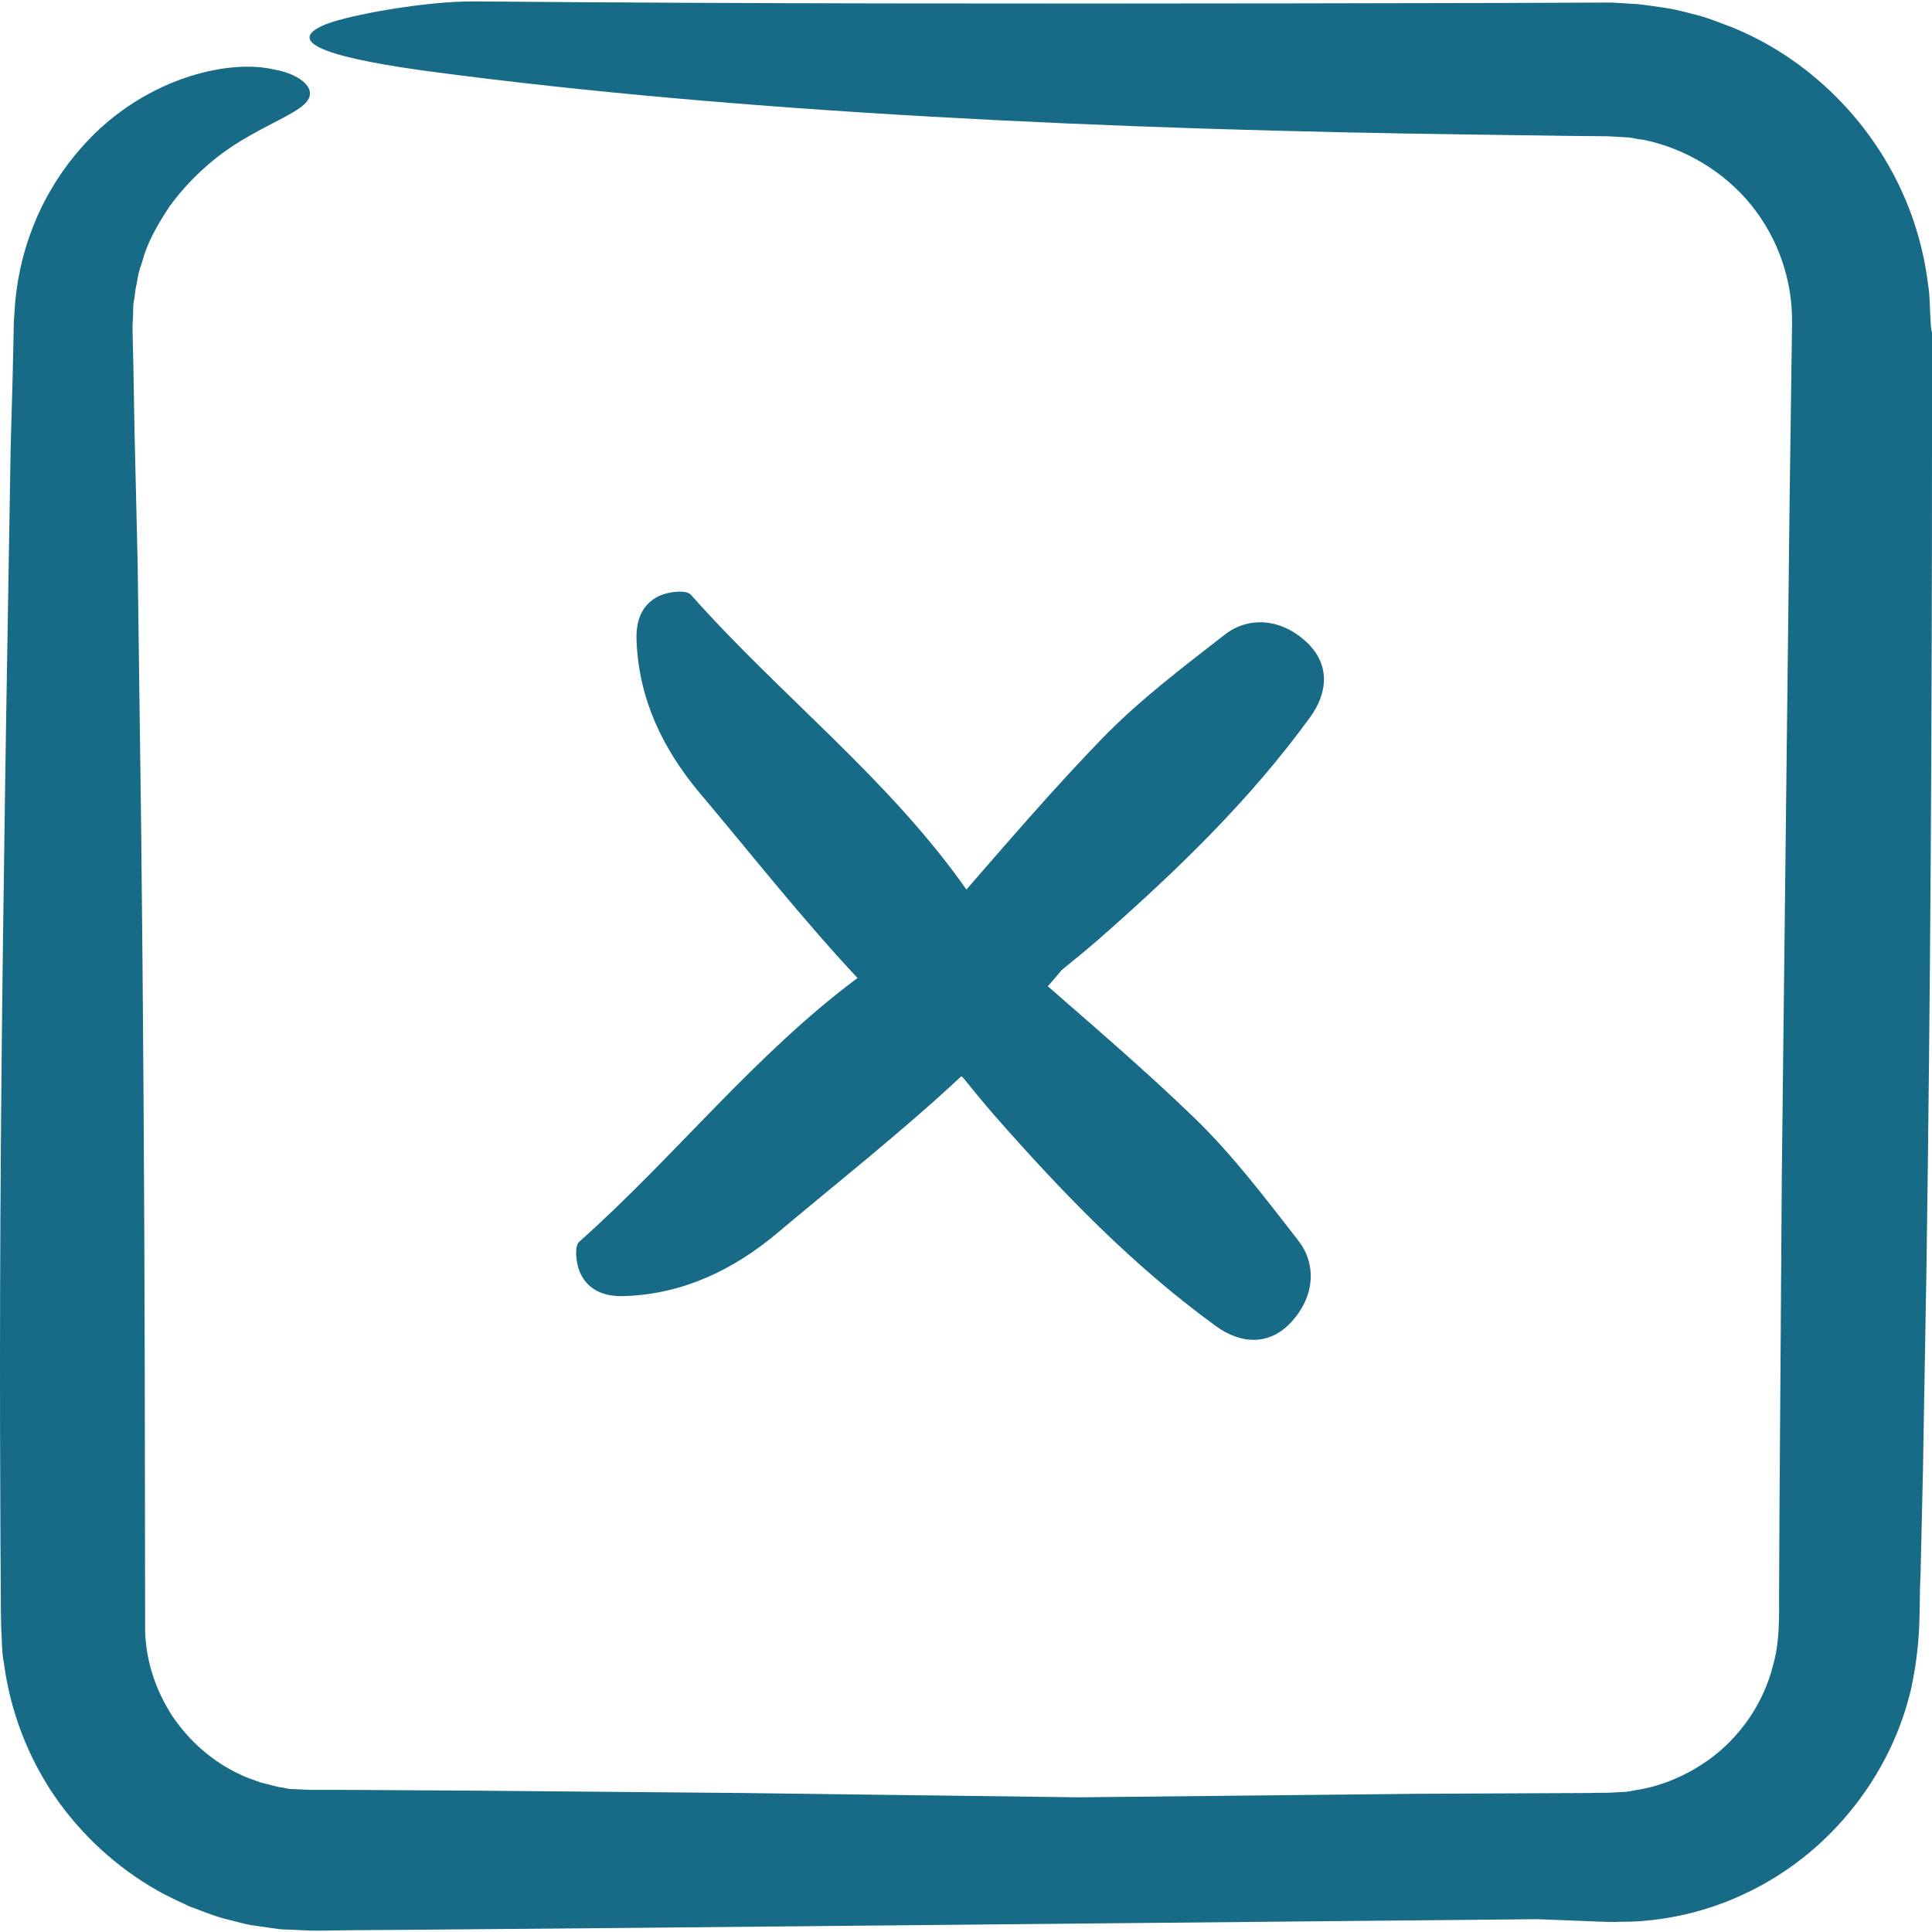 <?xml version="1.0" encoding="iso-8859-1"?>
<!-- Uploaded to: SVG Repo, www.svgrepo.com, Generator: SVG Repo Mixer Tools -->
<svg fill="#176b87" height="800px" width="800px" version="1.1" id="Capa_1" xmlns="http://www.w3.org/2000/svg" xmlns:xlink="http://www.w3.org/1999/xlink" 
	 viewBox="0 0 491.415 491.415" xml:space="preserve">
<g>
	<g>
		<path d="M491.015,80.959c-0.2-2.9-0.1-5.7-0.6-8.6c-0.7-5.7-2-11.3-3.9-16.8c-7.6-21.8-24.6-39.9-45.9-48.6
			c-2.7-1-5.4-2.1-8.1-2.9c-2.9-0.7-5.4-1.5-8.6-2l-4.8-0.7l-2.4-0.3l-1.7-0.1l-3.3-0.2l-1.6-0.1h-2.6l-26.1,0.1l-52.2,0.1
			c-69.6,0.1-139.1,0.1-208.5-0.5c-12.3-0.1-31.7,3.4-37.8,5.8c-12.1,4.9,3.6,9,27.1,12.1c77.5,10.3,171.5,14.8,267.2,16l21.6,0.3
			l10.1,0.1l5.4,0.3c1.5,0.2,2.4,0.5,3.7,0.6c10.5,2.1,20.7,8.2,27.5,16.7c6.9,8.6,10.5,19.3,10.3,30.2l-0.6,43.2
			c-0.7,57.6-1.3,115.2-2,172.9c-0.2,28.8-0.4,57.7-0.6,86.5l-0.1,21.6c0.1,8.1-0.3,12.6-1.5,16.8c-2.4,9.7-8.4,18.5-16.6,24.3
			c-4.1,2.9-8.6,5.1-13.4,6.5c-2.4,0.7-4.9,1.1-7.4,1.5l-3.8,0.2c-1.4,0.1-3.5,0-5.2,0.1l-43.4,0.2c-28.9,0.3-57.9,0.6-86.8,0.9
			c-28.7-0.4-57.3-0.7-86-1.1l-68.2-0.6l-34.1-0.2h-4.3h-2.1h-0.3h-0.8l-4.3-0.2c-0.8,0-1.2-0.1-1.5-0.2l-1.1-0.2
			c-1.3-0.1-3.3-0.8-5.2-1.2c-1.8-0.7-3.7-1.2-5.4-2.1c-7-3.2-13-8.5-17.3-14.9c-4.2-6.5-6.7-13.9-6.9-21.6l-0.1-67.3
			c-0.1-45.4-0.4-90.8-0.9-136.1c-0.3-22.7-0.6-45.3-0.9-67.9l-0.8-33.9l-0.3-17l-0.2-8.5v-1.1v-0.3v-0.1c0-0.1,0-0.1,0-0.1l0.1-1.8
			c0.1-1.3,0-3.1,0.2-4s0.3-1.9,0.4-2.8c0.1-0.9,0.5-2.2,0.6-3.3c0.2-1.1,0.5-2.2,0.9-3.3c0.4-1.1,0.6-2.2,1-3.2
			c1.5-4.2,3.8-8,6.1-11.5c4.9-6.8,10.9-12.1,16.6-15.8c11.3-7.2,20.8-9.4,19-14.2c-0.8-1.9-3.8-4.1-9-5c-5.2-1.2-12.7-1-21.5,1.8
			c-8.7,2.8-19,8.4-27.5,18.2c-8.6,9.7-15.4,23.2-16.8,39.8l-0.3,4.4l-0.1,5.1l-0.2,8.9l-0.5,17.8c-0.2,11.9-0.4,23.8-0.6,35.7
			c-0.4,23.8-0.8,47.6-1.1,71.4c-0.7,47.6-1.1,95.3-1,142.9l0.1,28.7l0.1,14.4c0,2.5,0,4.6,0.1,7.4c0.2,3,0.1,6,0.7,9
			c1.6,12,6,23.6,12.8,33.6c6.8,9.9,15.9,18.3,26.4,24.2c2.6,1.5,5.4,2.7,8.1,4c2.8,1,5.6,2.2,8.5,3c3,0.7,5.6,1.6,9.1,2l4.9,0.7
			c1.7,0.2,2.5,0.1,3.8,0.2l4.4,0.2h3.6l7.2-0.1l14.3-0.1l57.4-0.5c76.5-0.7,153-1.5,229.5-2.2l12.9,0.5c2.2,0.1,4.1,0.2,6.7,0.2
			c2.6-0.1,5.2,0,7.8-0.3c10.5-0.9,20.8-4.1,30.1-9.3c18.6-10.3,32.9-28.9,37.7-50.2c2.7-13.2,1.8-20.1,2.3-29.1l0.6-25.9
			c0.3-17.3,0.6-34.6,0.9-51.9c1-69.2,1.4-138.6,1.4-208.2v-26.1v-3.3C491.115,83.559,491.115,82.559,491.015,80.959z"/>
		<path d="M147.315,315.859c-1.3,1.2-0.8,5.6,0.3,8c2.2,4.7,6.7,6,11.3,5.8c15.1-0.5,27.8-6.9,38.4-15.7
			c15.8-13.3,32.1-26.1,47.2-40.2c0.1,0.1,0.3,0.2,0.4,0.3c2.6,3.2,5.2,6.4,7.9,9.5c17.2,19.6,35.2,38.3,56.4,53.7
			c6,4.4,13.6,5.5,19.6-1.4c5.5-6.2,6.1-14.2,1.5-20.2c-8.4-10.8-16.7-21.8-26.5-31.3c-12-11.6-24.7-22.5-37.3-33.5
			c1.2-1.4,2.4-2.7,3.5-4.1c3.2-2.6,6.4-5.2,9.5-7.9c19.6-17.2,38.3-35.2,53.7-56.4c4.4-6,5.5-13.6-1.4-19.6
			c-6.2-5.5-14.2-6.1-20.2-1.5c-10.8,8.4-21.8,16.7-31.3,26.5c-12,12.4-23.2,25.4-34.5,38.4c-19.8-28.2-47.4-49.4-70.1-75
			c-1.2-1.3-5.6-0.8-8,0.3c-4.7,2.2-6,6.7-5.8,11.3c0.5,15.1,6.9,27.8,15.7,38.4c13.4,15.9,26.3,32.3,40.5,47.5
			C191.915,268.259,171.615,294.259,147.315,315.859z"/>
	</g>
</g>
</svg>